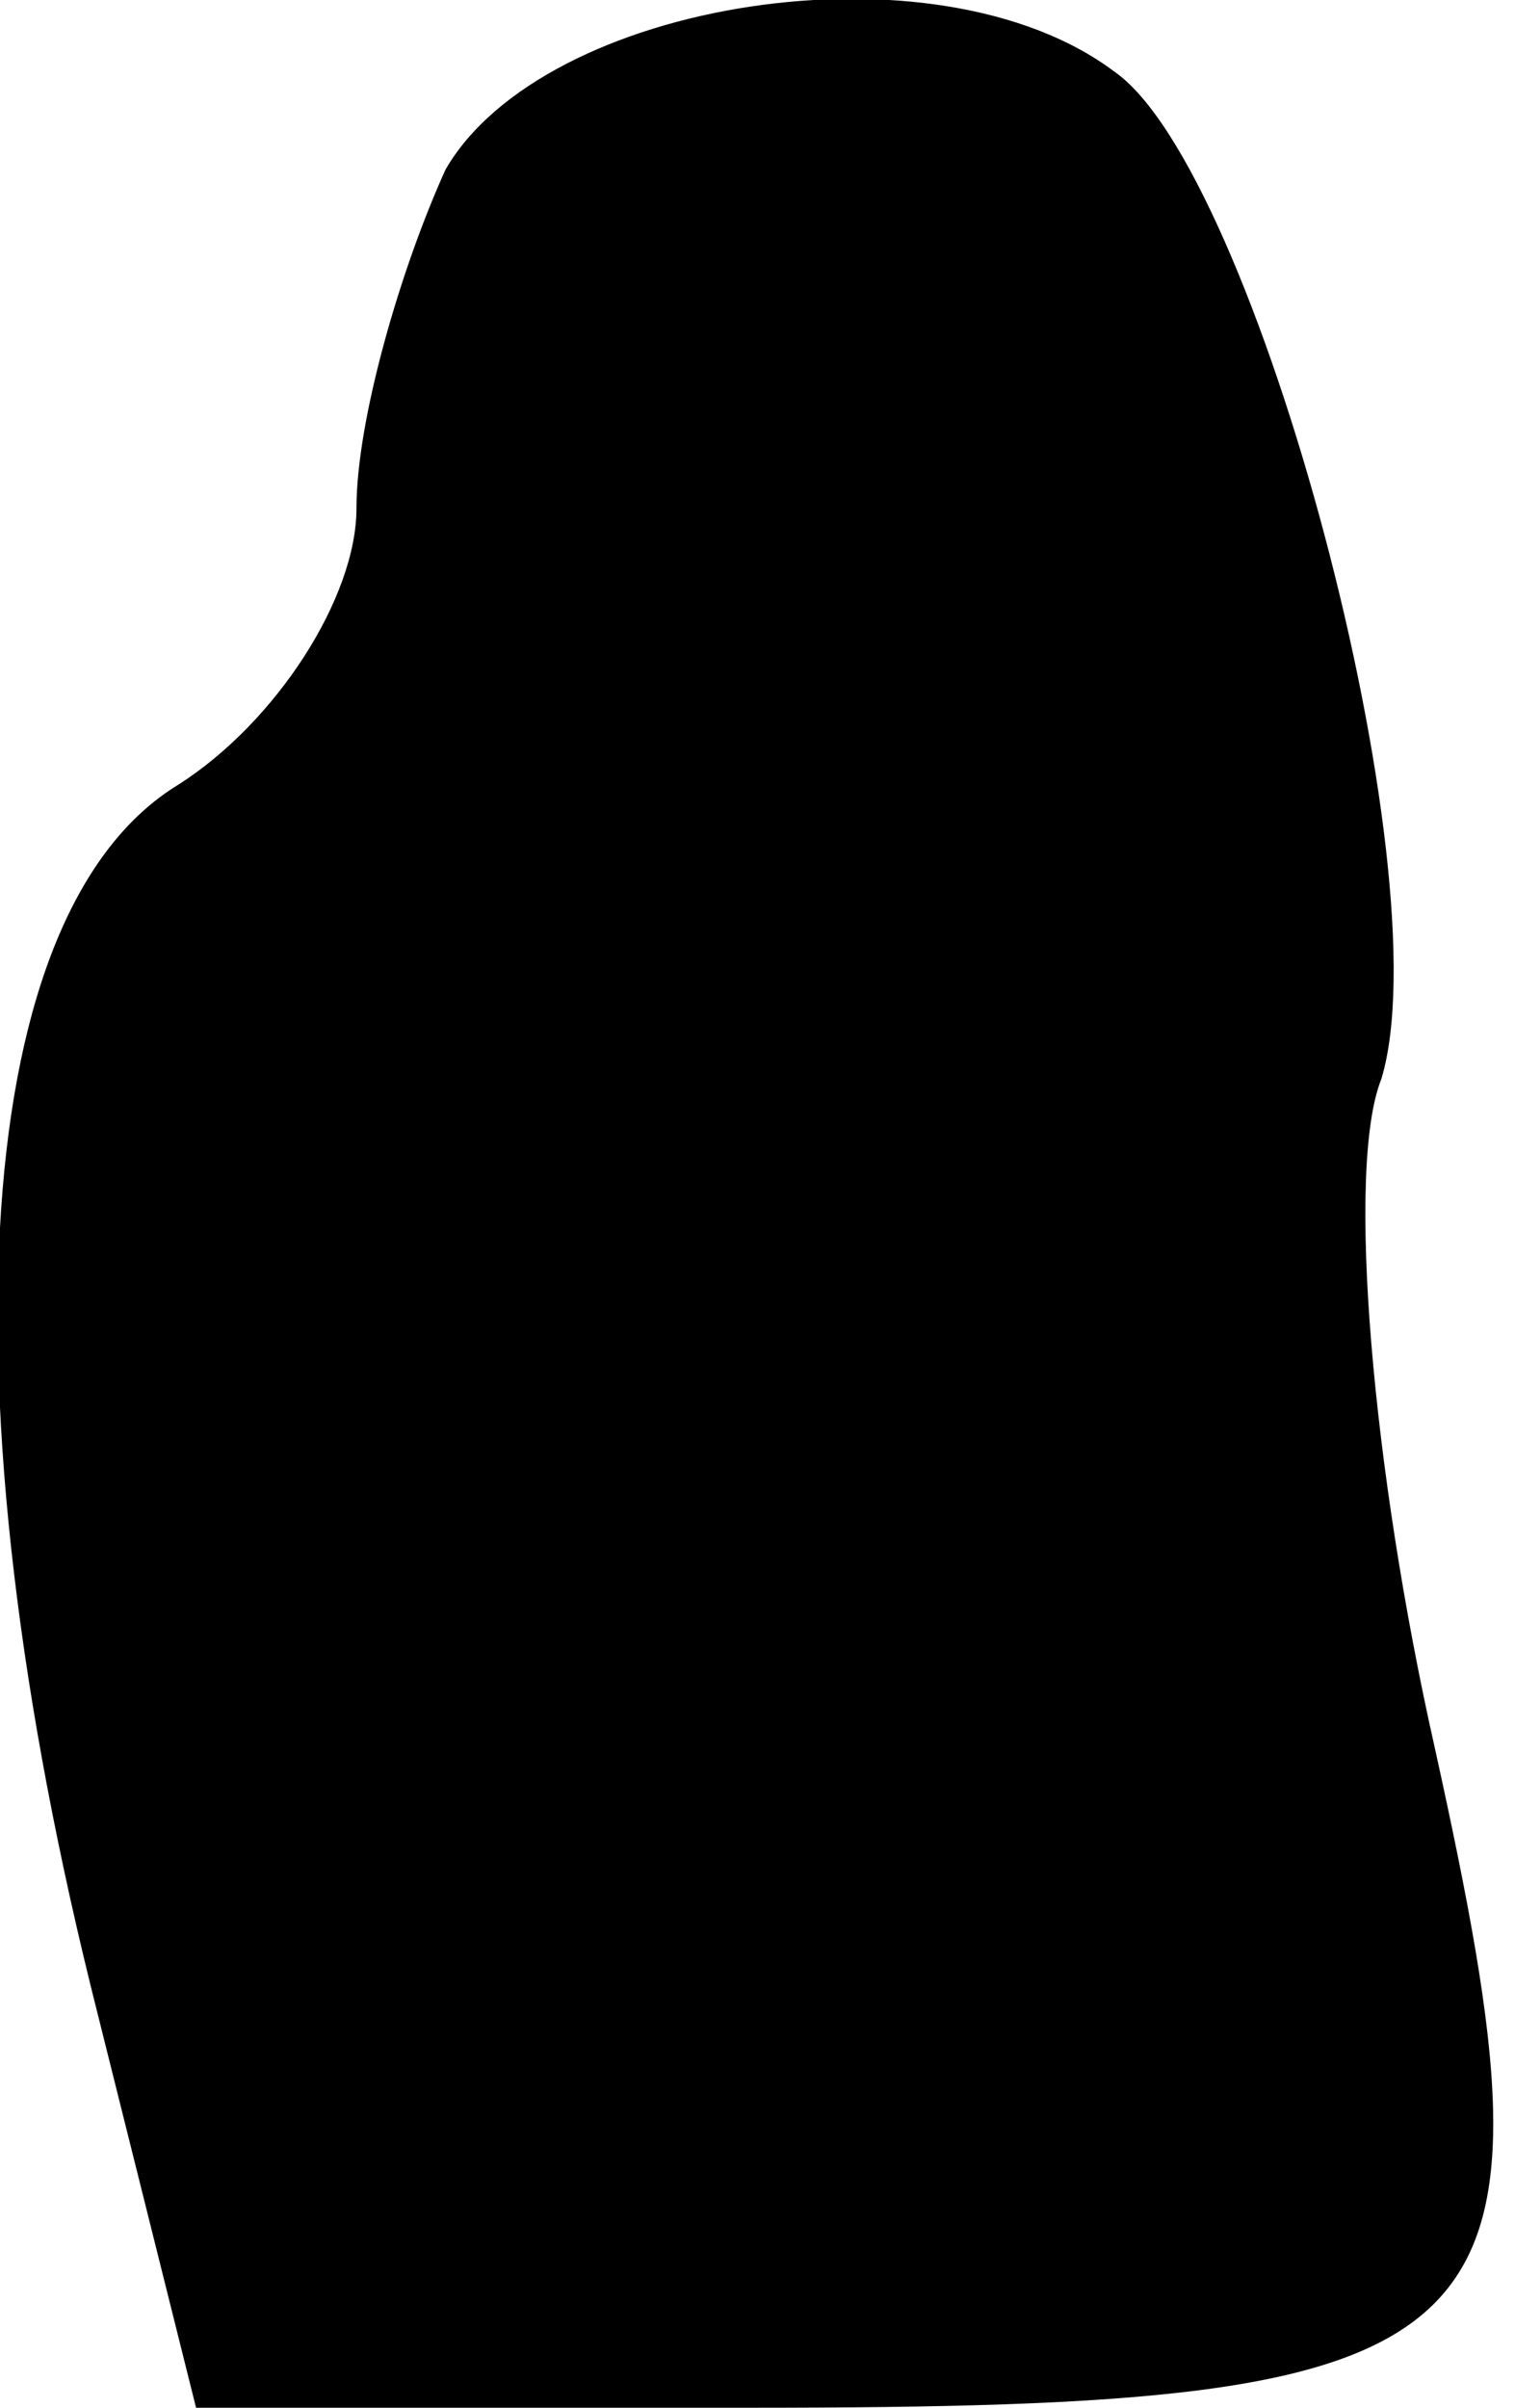 <?xml version="1.0" standalone="no"?>
<!DOCTYPE svg PUBLIC "-//W3C//DTD SVG 20010904//EN"
 "http://www.w3.org/TR/2001/REC-SVG-20010904/DTD/svg10.dtd">
<svg version="1.0" xmlns="http://www.w3.org/2000/svg"
 width="17pt" height="27pt" viewBox="0 0 17 27"
 preserveAspectRatio="xMidYMid meet">
<g transform="translate(0,27) scale(0.1,-0.1)"
fill="#000000" stroke="none">
<path fill="#000000" stroke="none" d="M50 251 c-5 -11 -10 -28 -10 -38 0 -10
-9 -24 -20 -31 -23 -14 -27 -67 -9 -138 l11 -44 62 0 c87 0 92 6 77 74 -7 31
-10 65 -6 75 7 23 -14 102 -30 113 -20 15 -64 8 -75 -11z"/>
</g>
</svg>
